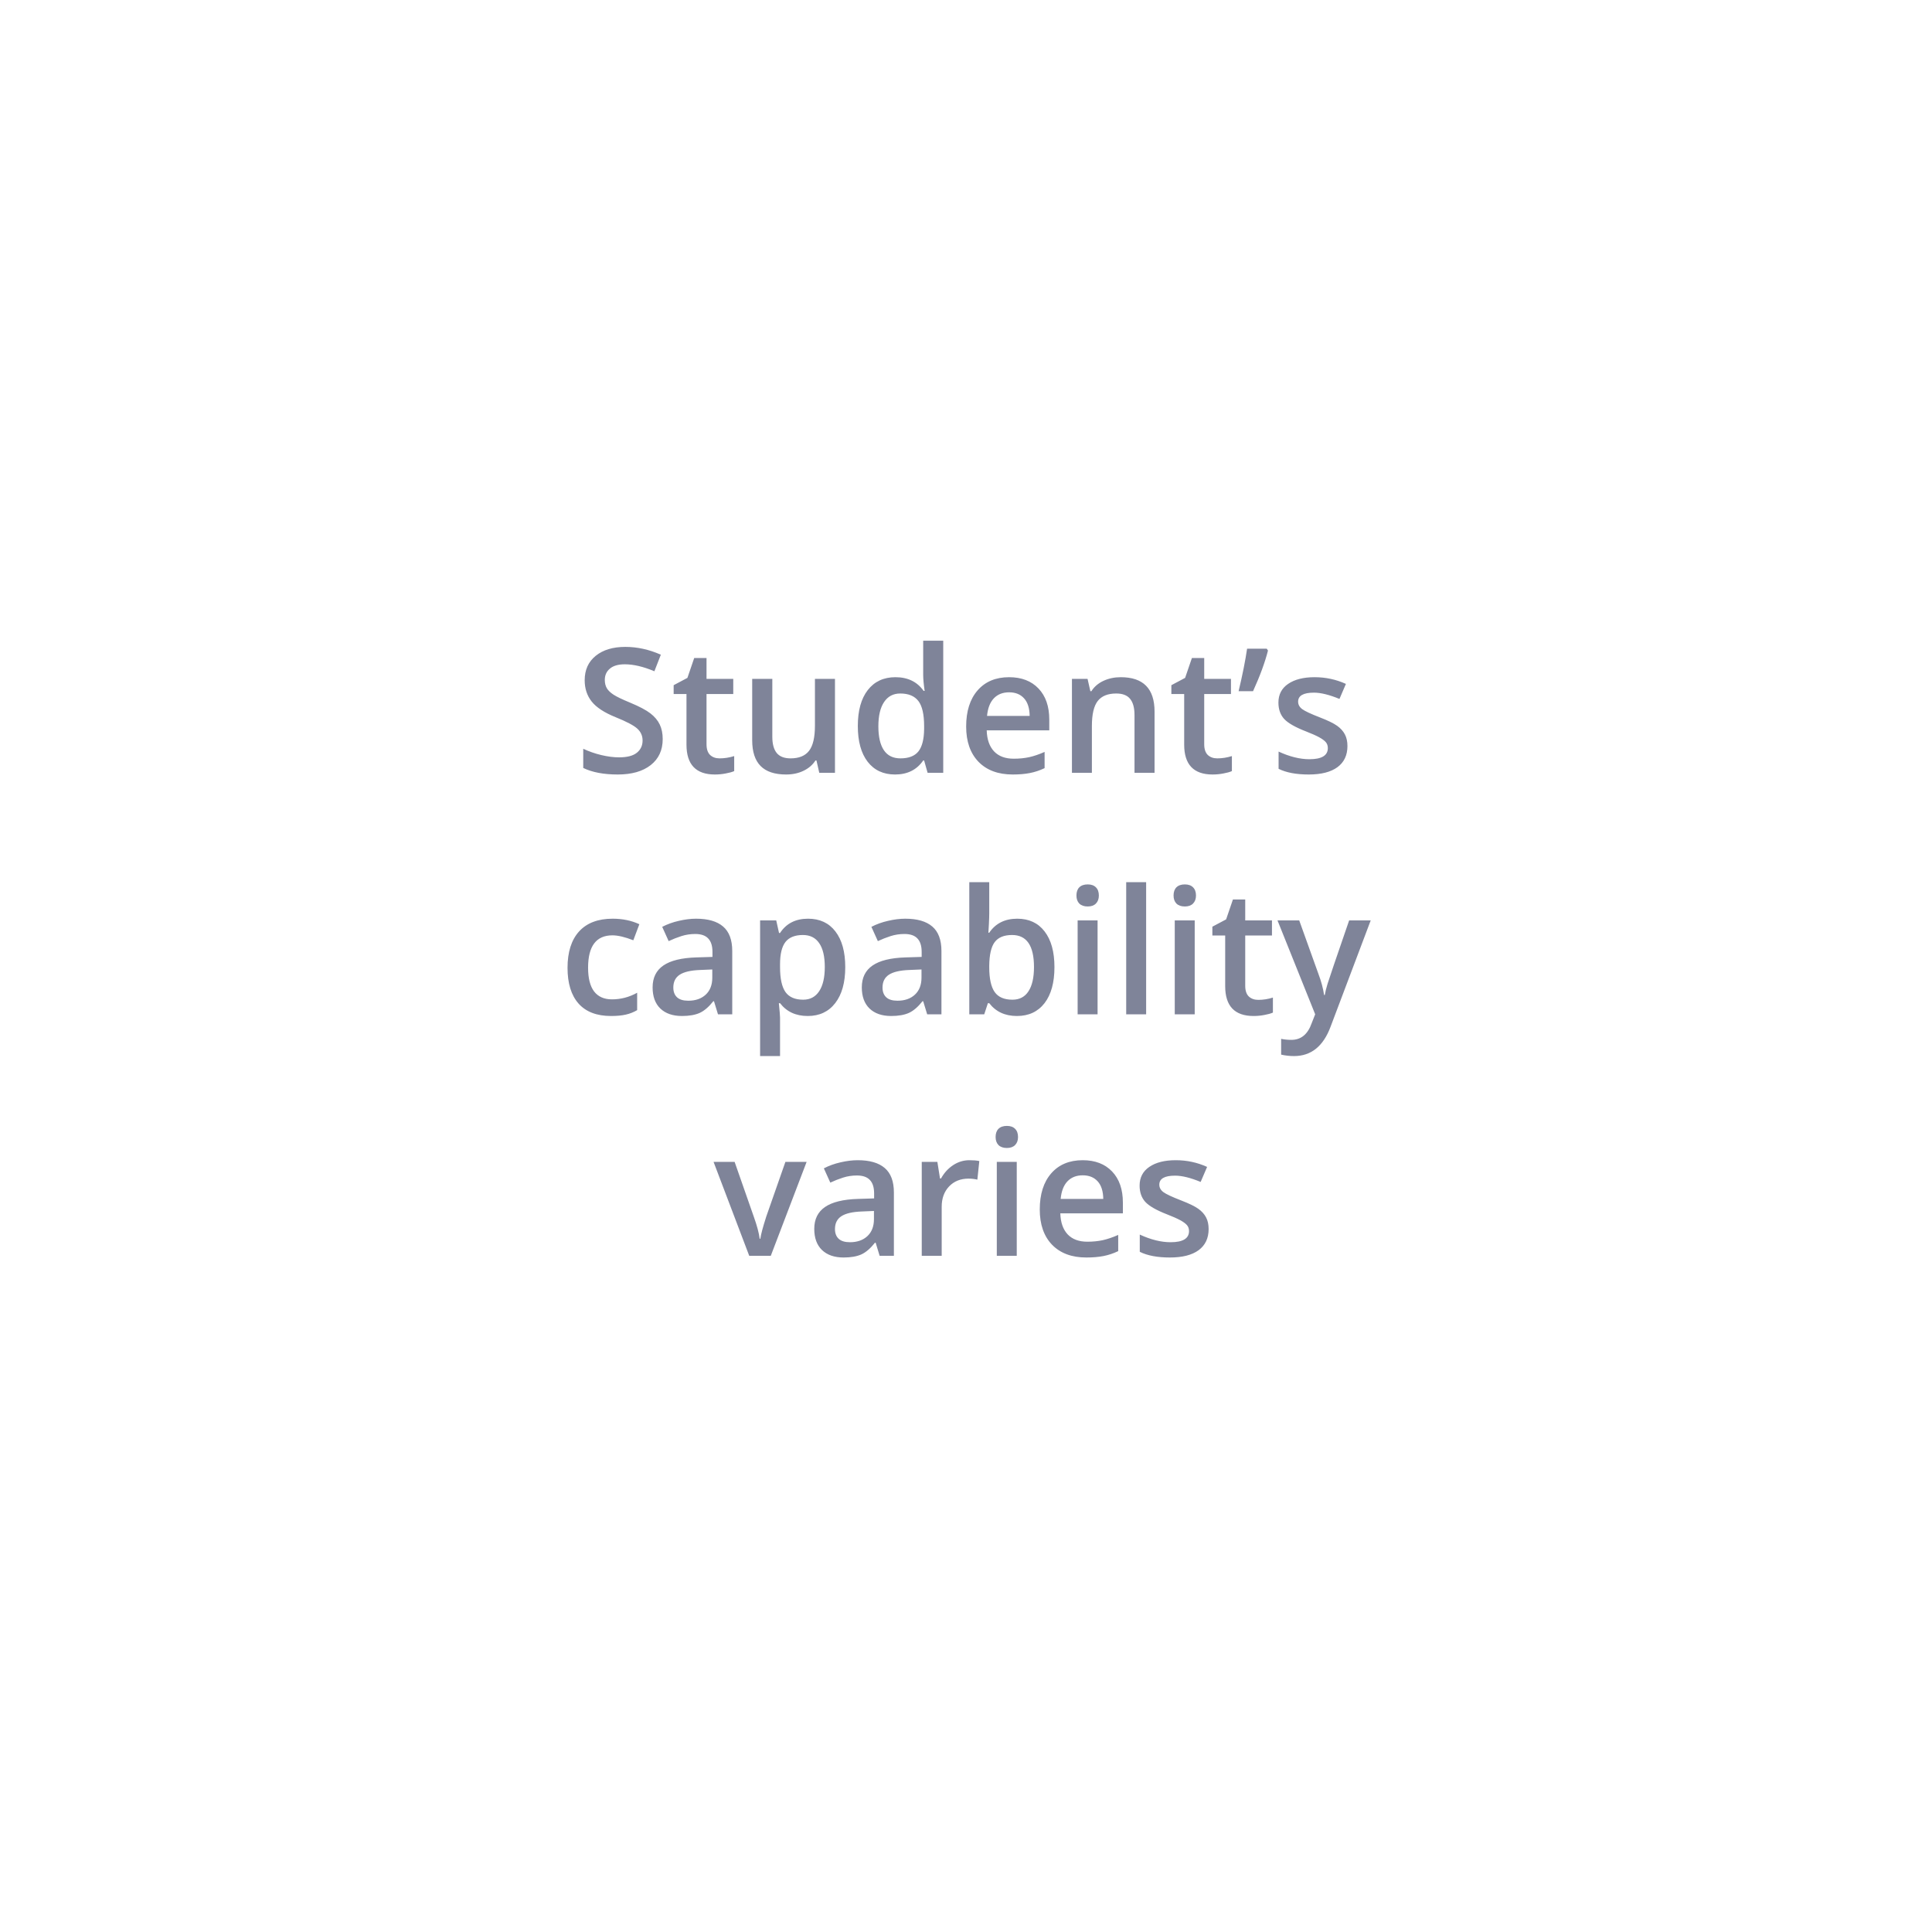 <svg width="200" height="200" viewBox="0 0 200 200" fill="none" xmlns="http://www.w3.org/2000/svg">
<g filter="url(#filter0_d)">
<rect x="10" y="6" width="180" height="180" rx="7.509" fill="white"/>
<path d="M68.603 72.511C68.603 73.653 68.19 74.55 67.364 75.2C66.538 75.851 65.398 76.176 63.945 76.176C62.492 76.176 61.303 75.95 60.377 75.499V73.513C60.963 73.788 61.584 74.005 62.24 74.163C62.902 74.321 63.518 74.4 64.086 74.4C64.918 74.4 65.53 74.242 65.923 73.926C66.321 73.609 66.52 73.185 66.52 72.651C66.52 72.171 66.339 71.764 65.976 71.43C65.612 71.096 64.862 70.7 63.726 70.243C62.554 69.769 61.727 69.227 61.247 68.617C60.767 68.008 60.526 67.275 60.526 66.42C60.526 65.348 60.907 64.504 61.669 63.889C62.431 63.273 63.453 62.966 64.736 62.966C65.967 62.966 67.191 63.235 68.41 63.774L67.742 65.488C66.6 65.008 65.58 64.768 64.684 64.768C64.004 64.768 63.488 64.917 63.137 65.216C62.785 65.509 62.609 65.898 62.609 66.385C62.609 66.719 62.68 67.006 62.82 67.246C62.961 67.481 63.192 67.703 63.515 67.914C63.837 68.125 64.417 68.403 65.255 68.749C66.198 69.142 66.89 69.508 67.329 69.848C67.769 70.188 68.091 70.571 68.296 70.999C68.501 71.427 68.603 71.931 68.603 72.511ZM74.492 74.506C74.996 74.506 75.5 74.427 76.004 74.269V75.824C75.775 75.924 75.48 76.006 75.116 76.07C74.759 76.141 74.387 76.176 74 76.176C72.043 76.176 71.064 75.144 71.064 73.082V67.844H69.737V66.93L71.161 66.174L71.864 64.117H73.139V66.279H75.907V67.844H73.139V73.047C73.139 73.545 73.262 73.914 73.508 74.154C73.76 74.389 74.088 74.506 74.492 74.506ZM84.811 76L84.52 74.726H84.415C84.128 75.177 83.718 75.531 83.185 75.789C82.657 76.047 82.054 76.176 81.374 76.176C80.196 76.176 79.317 75.883 78.737 75.297C78.157 74.711 77.867 73.823 77.867 72.634V66.279H79.95V72.273C79.95 73.018 80.103 73.577 80.407 73.952C80.712 74.321 81.189 74.506 81.84 74.506C82.707 74.506 83.343 74.248 83.747 73.732C84.157 73.211 84.362 72.341 84.362 71.122V66.279H86.436V76H84.811ZM92.659 76.176C91.446 76.176 90.5 75.736 89.82 74.857C89.141 73.978 88.801 72.745 88.801 71.157C88.801 69.564 89.144 68.324 89.829 67.439C90.52 66.549 91.476 66.103 92.694 66.103C93.972 66.103 94.944 66.575 95.612 67.519H95.718C95.618 66.821 95.568 66.27 95.568 65.866V62.324H97.643V76H96.025L95.665 74.726H95.568C94.906 75.692 93.936 76.176 92.659 76.176ZM93.213 74.506C94.062 74.506 94.681 74.269 95.067 73.794C95.454 73.314 95.653 72.537 95.665 71.465V71.175C95.665 69.95 95.466 69.08 95.067 68.564C94.669 68.049 94.045 67.791 93.195 67.791C92.469 67.791 91.909 68.087 91.517 68.679C91.124 69.265 90.928 70.103 90.928 71.192C90.928 72.27 91.118 73.094 91.499 73.662C91.88 74.225 92.451 74.506 93.213 74.506ZM104.841 76.176C103.329 76.176 102.146 75.736 101.29 74.857C100.44 73.973 100.016 72.757 100.016 71.21C100.016 69.622 100.411 68.374 101.202 67.466C101.993 66.558 103.08 66.103 104.463 66.103C105.746 66.103 106.76 66.493 107.504 67.272C108.248 68.052 108.62 69.124 108.62 70.489V71.606H102.143C102.172 72.549 102.427 73.275 102.907 73.785C103.388 74.289 104.064 74.541 104.938 74.541C105.512 74.541 106.045 74.488 106.537 74.383C107.035 74.272 107.568 74.09 108.137 73.838V75.517C107.633 75.757 107.123 75.927 106.607 76.026C106.092 76.126 105.503 76.176 104.841 76.176ZM104.463 67.668C103.807 67.668 103.279 67.876 102.881 68.292C102.488 68.708 102.254 69.314 102.178 70.111H106.59C106.578 69.309 106.385 68.702 106.01 68.292C105.635 67.876 105.119 67.668 104.463 67.668ZM119.519 76H117.444V70.023C117.444 69.273 117.292 68.714 116.987 68.345C116.688 67.976 116.211 67.791 115.555 67.791C114.682 67.791 114.043 68.049 113.639 68.564C113.234 69.08 113.032 69.944 113.032 71.157V76H110.967V66.279H112.584L112.874 67.554H112.979C113.272 67.091 113.688 66.733 114.228 66.481C114.767 66.23 115.364 66.103 116.021 66.103C118.353 66.103 119.519 67.29 119.519 69.663V76ZM126.014 74.506C126.518 74.506 127.021 74.427 127.525 74.269V75.824C127.297 75.924 127.001 76.006 126.638 76.07C126.28 76.141 125.908 76.176 125.521 76.176C123.564 76.176 122.586 75.144 122.586 73.082V67.844H121.259V66.93L122.683 66.174L123.386 64.117H124.66V66.279H127.429V67.844H124.66V73.047C124.66 73.545 124.783 73.914 125.029 74.154C125.281 74.389 125.609 74.506 126.014 74.506ZM131.129 63.15L131.261 63.344C130.95 64.568 130.435 65.972 129.714 67.554H128.22C128.624 65.86 128.917 64.393 129.099 63.15H131.129ZM139.487 73.231C139.487 74.181 139.142 74.91 138.45 75.42C137.759 75.924 136.769 76.176 135.479 76.176C134.185 76.176 133.145 75.98 132.359 75.587V73.803C133.502 74.33 134.565 74.594 135.55 74.594C136.821 74.594 137.457 74.21 137.457 73.442C137.457 73.196 137.387 72.991 137.246 72.827C137.105 72.663 136.874 72.493 136.552 72.317C136.229 72.142 135.781 71.942 135.207 71.72C134.088 71.286 133.329 70.853 132.931 70.419C132.538 69.985 132.342 69.423 132.342 68.731C132.342 67.899 132.676 67.255 133.344 66.798C134.018 66.335 134.932 66.103 136.086 66.103C137.229 66.103 138.31 66.335 139.329 66.798L138.661 68.353C137.612 67.92 136.73 67.703 136.016 67.703C134.926 67.703 134.381 68.014 134.381 68.635C134.381 68.939 134.521 69.197 134.803 69.408C135.09 69.619 135.711 69.909 136.666 70.278C137.469 70.589 138.052 70.873 138.415 71.131C138.778 71.389 139.048 71.688 139.224 72.027C139.399 72.361 139.487 72.763 139.487 73.231ZM63.251 101.176C61.78 101.176 60.661 100.748 59.894 99.893C59.132 99.031 58.751 97.798 58.751 96.192C58.751 94.558 59.149 93.301 59.946 92.422C60.749 91.543 61.906 91.103 63.418 91.103C64.443 91.103 65.366 91.294 66.186 91.675L65.562 93.336C64.689 92.996 63.969 92.826 63.4 92.826C61.719 92.826 60.878 93.942 60.878 96.175C60.878 97.265 61.086 98.085 61.502 98.636C61.924 99.181 62.539 99.453 63.348 99.453C64.268 99.453 65.138 99.225 65.958 98.768V100.569C65.589 100.786 65.193 100.941 64.772 101.035C64.356 101.129 63.849 101.176 63.251 101.176ZM74.325 101L73.912 99.647H73.842C73.373 100.238 72.901 100.643 72.427 100.859C71.952 101.07 71.343 101.176 70.599 101.176C69.644 101.176 68.897 100.918 68.357 100.402C67.824 99.887 67.558 99.157 67.558 98.214C67.558 97.212 67.93 96.456 68.674 95.946C69.418 95.436 70.552 95.158 72.075 95.111L73.754 95.059V94.54C73.754 93.919 73.607 93.456 73.314 93.151C73.027 92.841 72.579 92.686 71.97 92.686C71.472 92.686 70.994 92.759 70.537 92.905C70.08 93.052 69.641 93.225 69.219 93.424L68.551 91.947C69.078 91.672 69.655 91.464 70.282 91.323C70.909 91.177 71.501 91.103 72.058 91.103C73.294 91.103 74.226 91.373 74.853 91.912C75.485 92.451 75.802 93.298 75.802 94.452V101H74.325ZM71.249 99.594C71.999 99.594 72.6 99.386 73.051 98.97C73.508 98.548 73.736 97.959 73.736 97.203V96.359L72.488 96.412C71.516 96.447 70.807 96.611 70.361 96.904C69.922 97.191 69.702 97.634 69.702 98.231C69.702 98.665 69.831 99.002 70.089 99.242C70.347 99.477 70.733 99.594 71.249 99.594ZM83.615 101.176C82.385 101.176 81.43 100.733 80.75 99.849H80.627C80.709 100.669 80.75 101.167 80.75 101.343V105.324H78.685V91.279H80.355C80.401 91.461 80.498 91.894 80.644 92.58H80.75C81.394 91.596 82.361 91.103 83.65 91.103C84.863 91.103 85.807 91.543 86.481 92.422C87.16 93.301 87.5 94.534 87.5 96.122C87.5 97.71 87.154 98.949 86.463 99.84C85.777 100.73 84.828 101.176 83.615 101.176ZM83.114 92.791C82.294 92.791 81.693 93.031 81.312 93.512C80.938 93.992 80.75 94.76 80.75 95.814V96.122C80.75 97.306 80.938 98.164 81.312 98.697C81.688 99.225 82.3 99.488 83.149 99.488C83.864 99.488 84.415 99.195 84.802 98.609C85.189 98.023 85.382 97.189 85.382 96.105C85.382 95.015 85.189 94.191 84.802 93.635C84.421 93.072 83.858 92.791 83.114 92.791ZM95.981 101L95.568 99.647H95.498C95.029 100.238 94.558 100.643 94.083 100.859C93.608 101.07 92.999 101.176 92.255 101.176C91.3 101.176 90.553 100.918 90.014 100.402C89.481 99.887 89.214 99.157 89.214 98.214C89.214 97.212 89.586 96.456 90.33 95.946C91.074 95.436 92.208 95.158 93.731 95.111L95.41 95.059V94.54C95.41 93.919 95.264 93.456 94.971 93.151C94.684 92.841 94.235 92.686 93.626 92.686C93.128 92.686 92.65 92.759 92.193 92.905C91.736 93.052 91.297 93.225 90.875 93.424L90.207 91.947C90.734 91.672 91.311 91.464 91.939 91.323C92.565 91.177 93.157 91.103 93.714 91.103C94.95 91.103 95.882 91.373 96.509 91.912C97.142 92.451 97.458 93.298 97.458 94.452V101H95.981ZM92.905 99.594C93.655 99.594 94.256 99.386 94.707 98.97C95.164 98.548 95.393 97.959 95.393 97.203V96.359L94.144 96.412C93.172 96.447 92.463 96.611 92.018 96.904C91.578 97.191 91.358 97.634 91.358 98.231C91.358 98.665 91.487 99.002 91.745 99.242C92.003 99.477 92.39 99.594 92.905 99.594ZM105.307 91.103C106.52 91.103 107.463 91.543 108.137 92.422C108.816 93.301 109.156 94.534 109.156 96.122C109.156 97.716 108.813 98.958 108.128 99.849C107.442 100.733 106.49 101.176 105.271 101.176C104.041 101.176 103.086 100.733 102.406 99.849H102.266L101.888 101H100.341V87.324H102.406V90.576C102.406 90.816 102.395 91.174 102.371 91.648C102.348 92.123 102.33 92.425 102.318 92.554H102.406C103.062 91.587 104.029 91.103 105.307 91.103ZM104.771 92.791C103.938 92.791 103.338 93.037 102.969 93.529C102.605 94.016 102.418 94.833 102.406 95.981V96.122C102.406 97.306 102.594 98.164 102.969 98.697C103.344 99.225 103.956 99.488 104.806 99.488C105.538 99.488 106.092 99.198 106.467 98.618C106.848 98.038 107.038 97.2 107.038 96.105C107.038 93.895 106.282 92.791 104.771 92.791ZM113.621 101H111.556V91.279H113.621V101ZM111.433 88.704C111.433 88.335 111.532 88.051 111.731 87.852C111.937 87.652 112.227 87.553 112.602 87.553C112.965 87.553 113.246 87.652 113.445 87.852C113.65 88.051 113.753 88.335 113.753 88.704C113.753 89.056 113.65 89.334 113.445 89.539C113.246 89.738 112.965 89.838 112.602 89.838C112.227 89.838 111.937 89.738 111.731 89.539C111.532 89.334 111.433 89.056 111.433 88.704ZM118.648 101H116.583V87.324H118.648V101ZM123.676 101H121.61V91.279H123.676V101ZM121.487 88.704C121.487 88.335 121.587 88.051 121.786 87.852C121.991 87.652 122.281 87.553 122.656 87.553C123.02 87.553 123.301 87.652 123.5 87.852C123.705 88.051 123.808 88.335 123.808 88.704C123.808 89.056 123.705 89.334 123.5 89.539C123.301 89.738 123.02 89.838 122.656 89.838C122.281 89.838 121.991 89.738 121.786 89.539C121.587 89.334 121.487 89.056 121.487 88.704ZM130.259 99.506C130.763 99.506 131.267 99.427 131.771 99.269V100.824C131.542 100.924 131.246 101.006 130.883 101.07C130.525 101.141 130.153 101.176 129.767 101.176C127.81 101.176 126.831 100.145 126.831 98.082V92.844H125.504V91.93L126.928 91.174L127.631 89.117H128.905V91.279H131.674V92.844H128.905V98.047C128.905 98.545 129.028 98.914 129.274 99.154C129.526 99.389 129.854 99.506 130.259 99.506ZM132.245 91.279H134.495L136.473 96.79C136.771 97.575 136.971 98.314 137.07 99.005H137.141C137.193 98.683 137.29 98.293 137.431 97.836C137.571 97.373 138.315 95.188 139.663 91.279H141.896L137.738 102.292C136.982 104.313 135.723 105.324 133.959 105.324C133.502 105.324 133.057 105.274 132.623 105.175V103.54C132.934 103.61 133.288 103.646 133.687 103.646C134.683 103.646 135.383 103.068 135.787 101.914L136.147 101L132.245 91.279ZM77.56 126L73.868 116.279H76.048L78.025 121.931C78.365 122.88 78.57 123.647 78.641 124.233H78.711C78.764 123.812 78.969 123.044 79.326 121.931L81.304 116.279H83.501L79.792 126H77.56ZM91.06 126L90.647 124.646H90.576C90.107 125.238 89.636 125.643 89.161 125.859C88.686 126.07 88.077 126.176 87.333 126.176C86.378 126.176 85.631 125.918 85.092 125.402C84.559 124.887 84.292 124.157 84.292 123.214C84.292 122.212 84.664 121.456 85.408 120.946C86.152 120.437 87.286 120.158 88.81 120.111L90.488 120.059V119.54C90.488 118.919 90.342 118.456 90.049 118.151C89.762 117.841 89.314 117.686 88.704 117.686C88.206 117.686 87.728 117.759 87.272 117.905C86.814 118.052 86.375 118.225 85.953 118.424L85.285 116.947C85.812 116.672 86.39 116.464 87.017 116.323C87.644 116.177 88.235 116.104 88.792 116.104C90.028 116.104 90.96 116.373 91.587 116.912C92.22 117.451 92.536 118.298 92.536 119.452V126H91.06ZM87.983 124.594C88.733 124.594 89.334 124.386 89.785 123.97C90.242 123.548 90.471 122.959 90.471 122.203V121.359L89.223 121.412C88.25 121.447 87.541 121.611 87.096 121.904C86.656 122.191 86.436 122.634 86.436 123.231C86.436 123.665 86.565 124.002 86.823 124.242C87.081 124.477 87.468 124.594 87.983 124.594ZM100.35 116.104C100.766 116.104 101.108 116.133 101.378 116.191L101.176 118.116C100.883 118.046 100.578 118.011 100.262 118.011C99.436 118.011 98.765 118.28 98.249 118.819C97.739 119.358 97.484 120.059 97.484 120.92V126H95.419V116.279H97.036L97.309 117.993H97.414C97.736 117.413 98.155 116.953 98.671 116.613C99.192 116.273 99.752 116.104 100.35 116.104ZM105.254 126H103.188V116.279H105.254V126ZM103.065 113.704C103.065 113.335 103.165 113.051 103.364 112.852C103.569 112.652 103.859 112.553 104.234 112.553C104.598 112.553 104.879 112.652 105.078 112.852C105.283 113.051 105.386 113.335 105.386 113.704C105.386 114.056 105.283 114.334 105.078 114.539C104.879 114.738 104.598 114.838 104.234 114.838C103.859 114.838 103.569 114.738 103.364 114.539C103.165 114.334 103.065 114.056 103.065 113.704ZM112.461 126.176C110.949 126.176 109.766 125.736 108.91 124.857C108.061 123.973 107.636 122.757 107.636 121.21C107.636 119.622 108.031 118.374 108.822 117.466C109.613 116.558 110.7 116.104 112.083 116.104C113.366 116.104 114.38 116.493 115.124 117.272C115.868 118.052 116.24 119.124 116.24 120.489V121.605H109.763C109.792 122.549 110.047 123.275 110.527 123.785C111.008 124.289 111.685 124.541 112.558 124.541C113.132 124.541 113.665 124.488 114.157 124.383C114.655 124.271 115.188 124.09 115.757 123.838V125.517C115.253 125.757 114.743 125.927 114.228 126.026C113.712 126.126 113.123 126.176 112.461 126.176ZM112.083 117.668C111.427 117.668 110.899 117.876 110.501 118.292C110.108 118.708 109.874 119.314 109.798 120.111H114.21C114.198 119.309 114.005 118.702 113.63 118.292C113.255 117.876 112.739 117.668 112.083 117.668ZM125.117 123.231C125.117 124.181 124.771 124.91 124.08 125.42C123.389 125.924 122.398 126.176 121.109 126.176C119.814 126.176 118.774 125.979 117.989 125.587V123.803C119.132 124.33 120.195 124.594 121.18 124.594C122.451 124.594 123.087 124.21 123.087 123.442C123.087 123.196 123.017 122.991 122.876 122.827C122.735 122.663 122.504 122.493 122.182 122.317C121.859 122.142 121.411 121.942 120.837 121.72C119.718 121.286 118.959 120.853 118.561 120.419C118.168 119.985 117.972 119.423 117.972 118.731C117.972 117.899 118.306 117.255 118.974 116.798C119.647 116.335 120.562 116.104 121.716 116.104C122.858 116.104 123.939 116.335 124.959 116.798L124.291 118.354C123.242 117.92 122.36 117.703 121.646 117.703C120.556 117.703 120.011 118.014 120.011 118.635C120.011 118.939 120.151 119.197 120.433 119.408C120.72 119.619 121.341 119.909 122.296 120.278C123.099 120.589 123.682 120.873 124.045 121.131C124.408 121.389 124.678 121.688 124.854 122.027C125.029 122.361 125.117 122.763 125.117 123.231Z" fill="#7F8499"/>
</g>
<defs>
<filter id="filter0_d" x="0" y="0" width="200" height="200" filterUnits="userSpaceOnUse" color-interpolation-filters="sRGB">
<feFlood flood-opacity="0" result="BackgroundImageFix"/>
<feColorMatrix in="SourceAlpha" type="matrix" values="0 0 0 0 0 0 0 0 0 0 0 0 0 0 0 0 0 0 127 0"/>
<feOffset dy="4"/>
<feGaussianBlur stdDeviation="5"/>
<feColorMatrix type="matrix" values="0 0 0 0 0 0 0 0 0 0 0 0 0 0 0 0 0 0 0.06 0"/>
<feBlend mode="normal" in2="BackgroundImageFix" result="effect1_dropShadow"/>
<feBlend mode="normal" in="SourceGraphic" in2="effect1_dropShadow" result="shape"/>
</filter>
</defs>
</svg>
